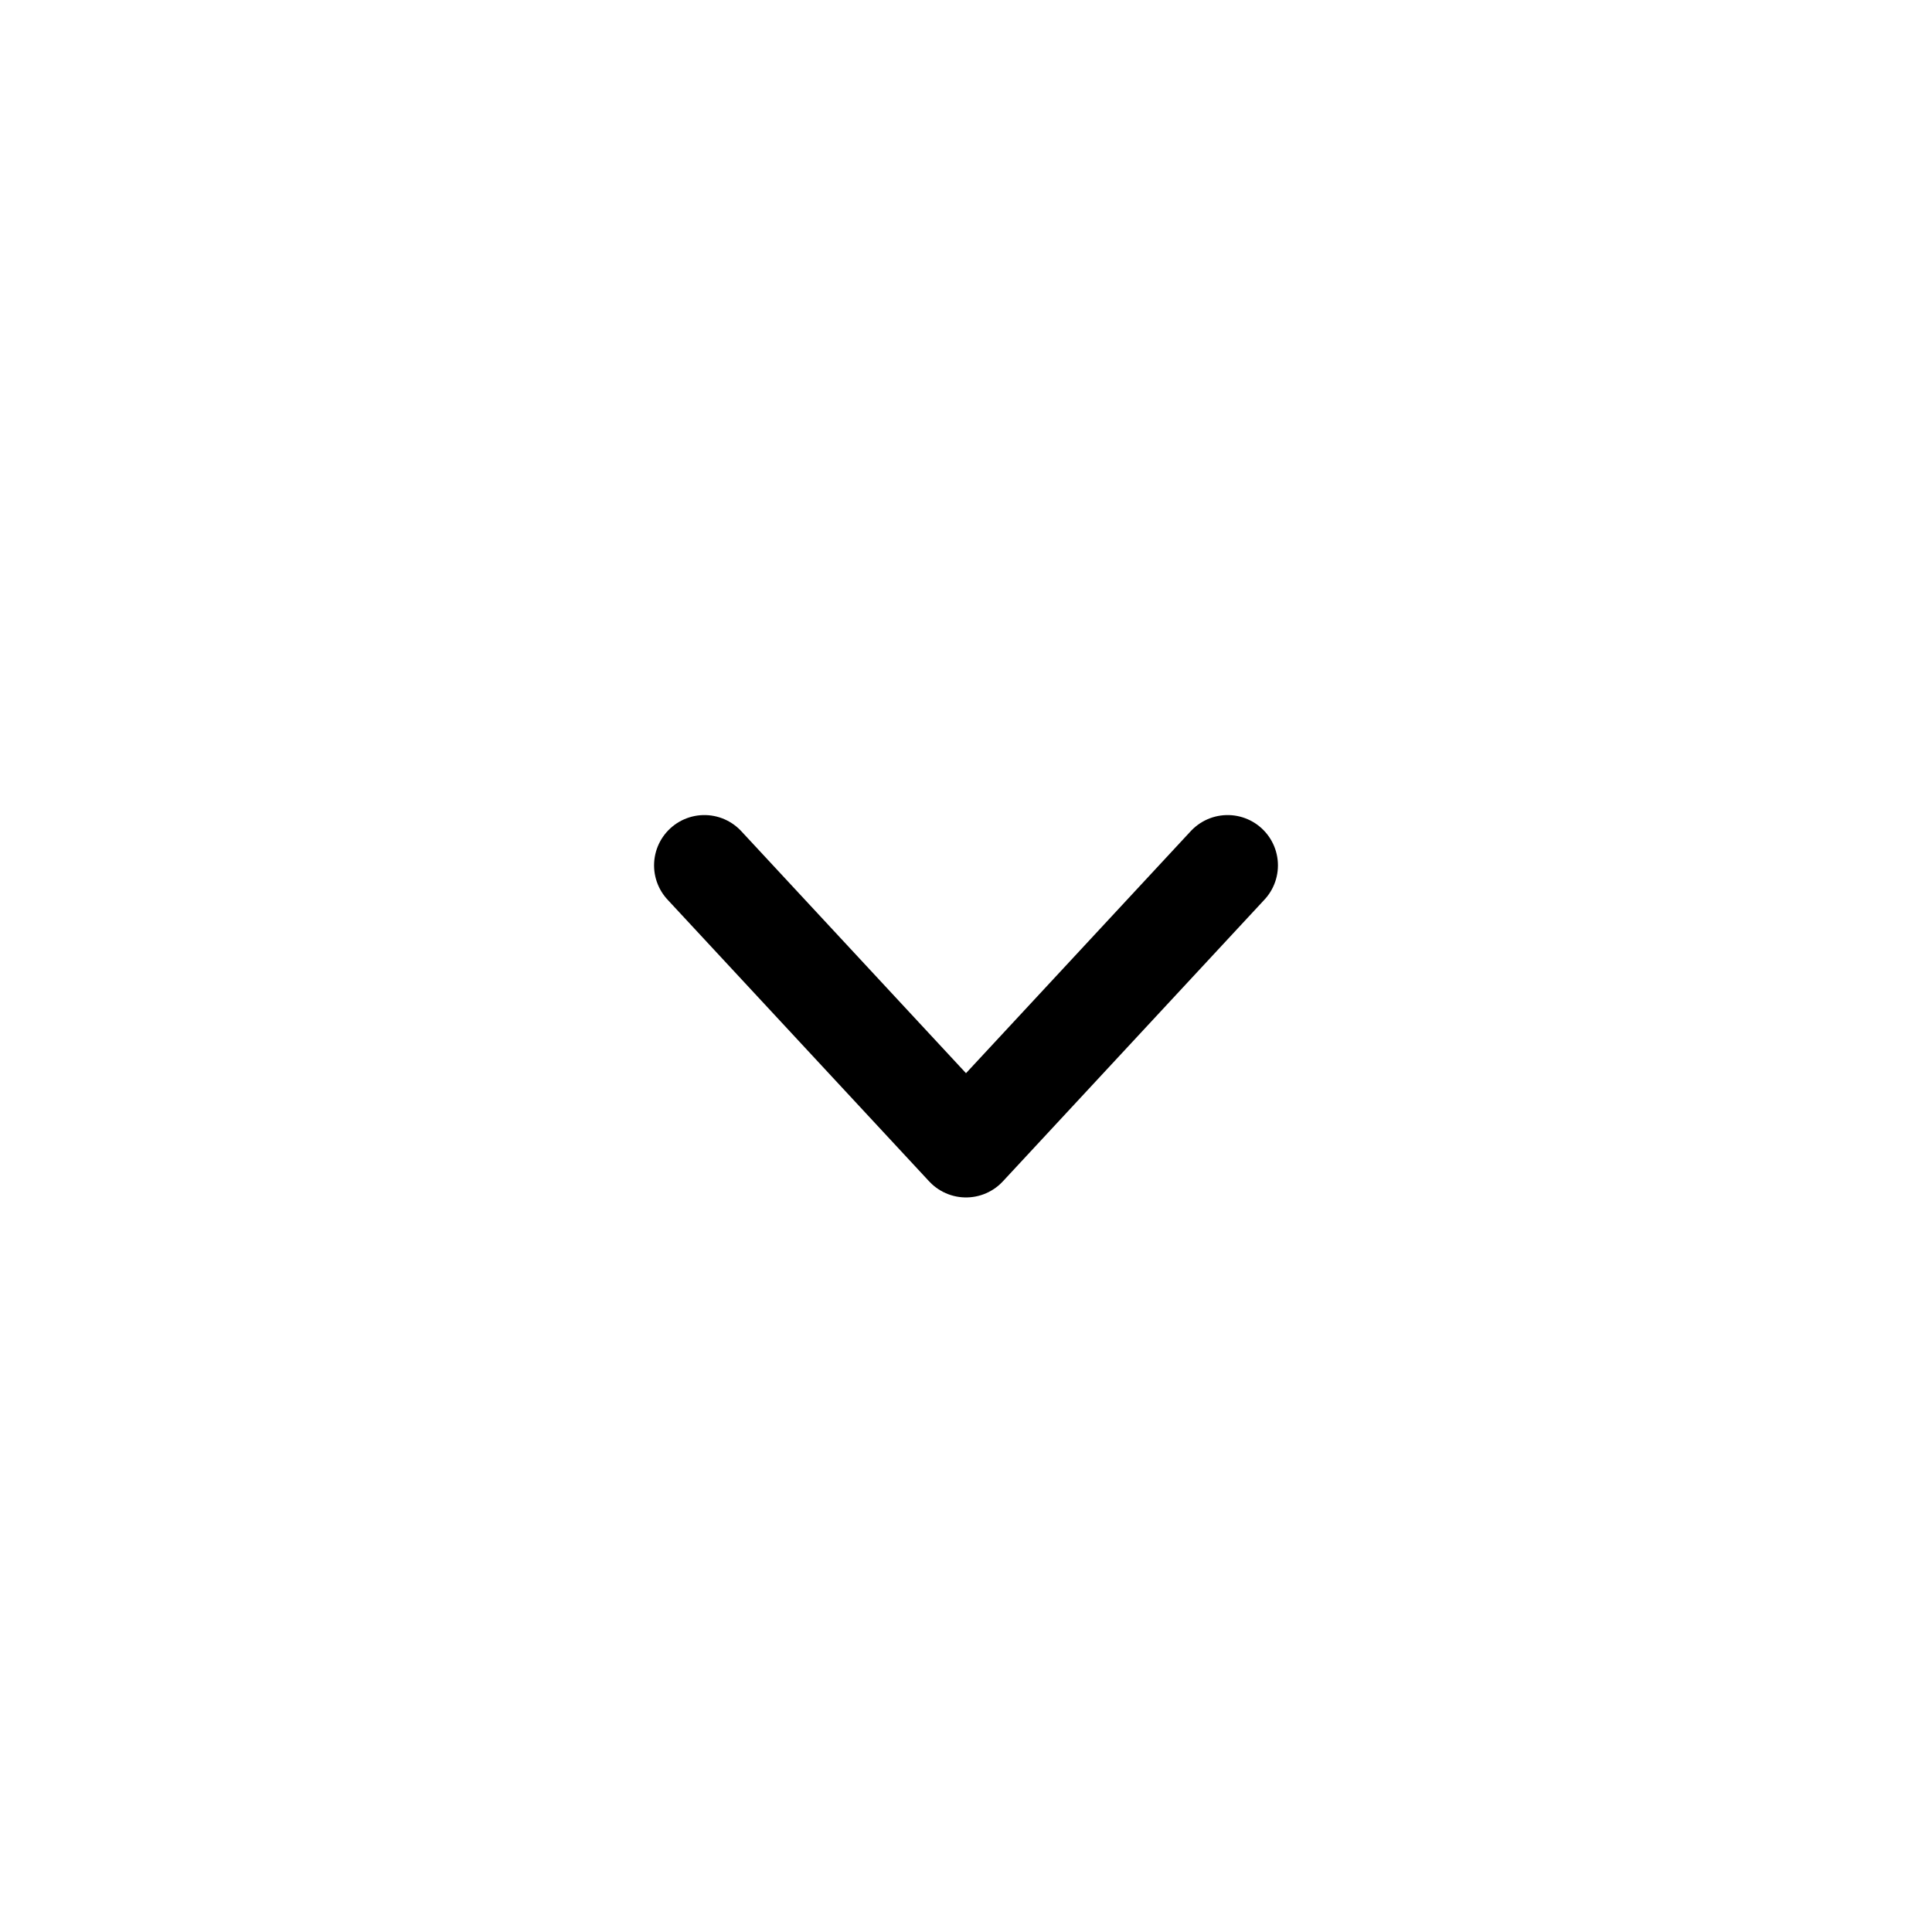 <svg width="24" height="24" viewBox="0 0 24 24" fill="none" xmlns="http://www.w3.org/2000/svg">
<g>
<path d="M15.25 10.75L12 14.25L8.75 10.75" stroke="black" stroke-width="1.25" stroke-linecap="round" stroke-linejoin="round"/>
</g>
</svg>